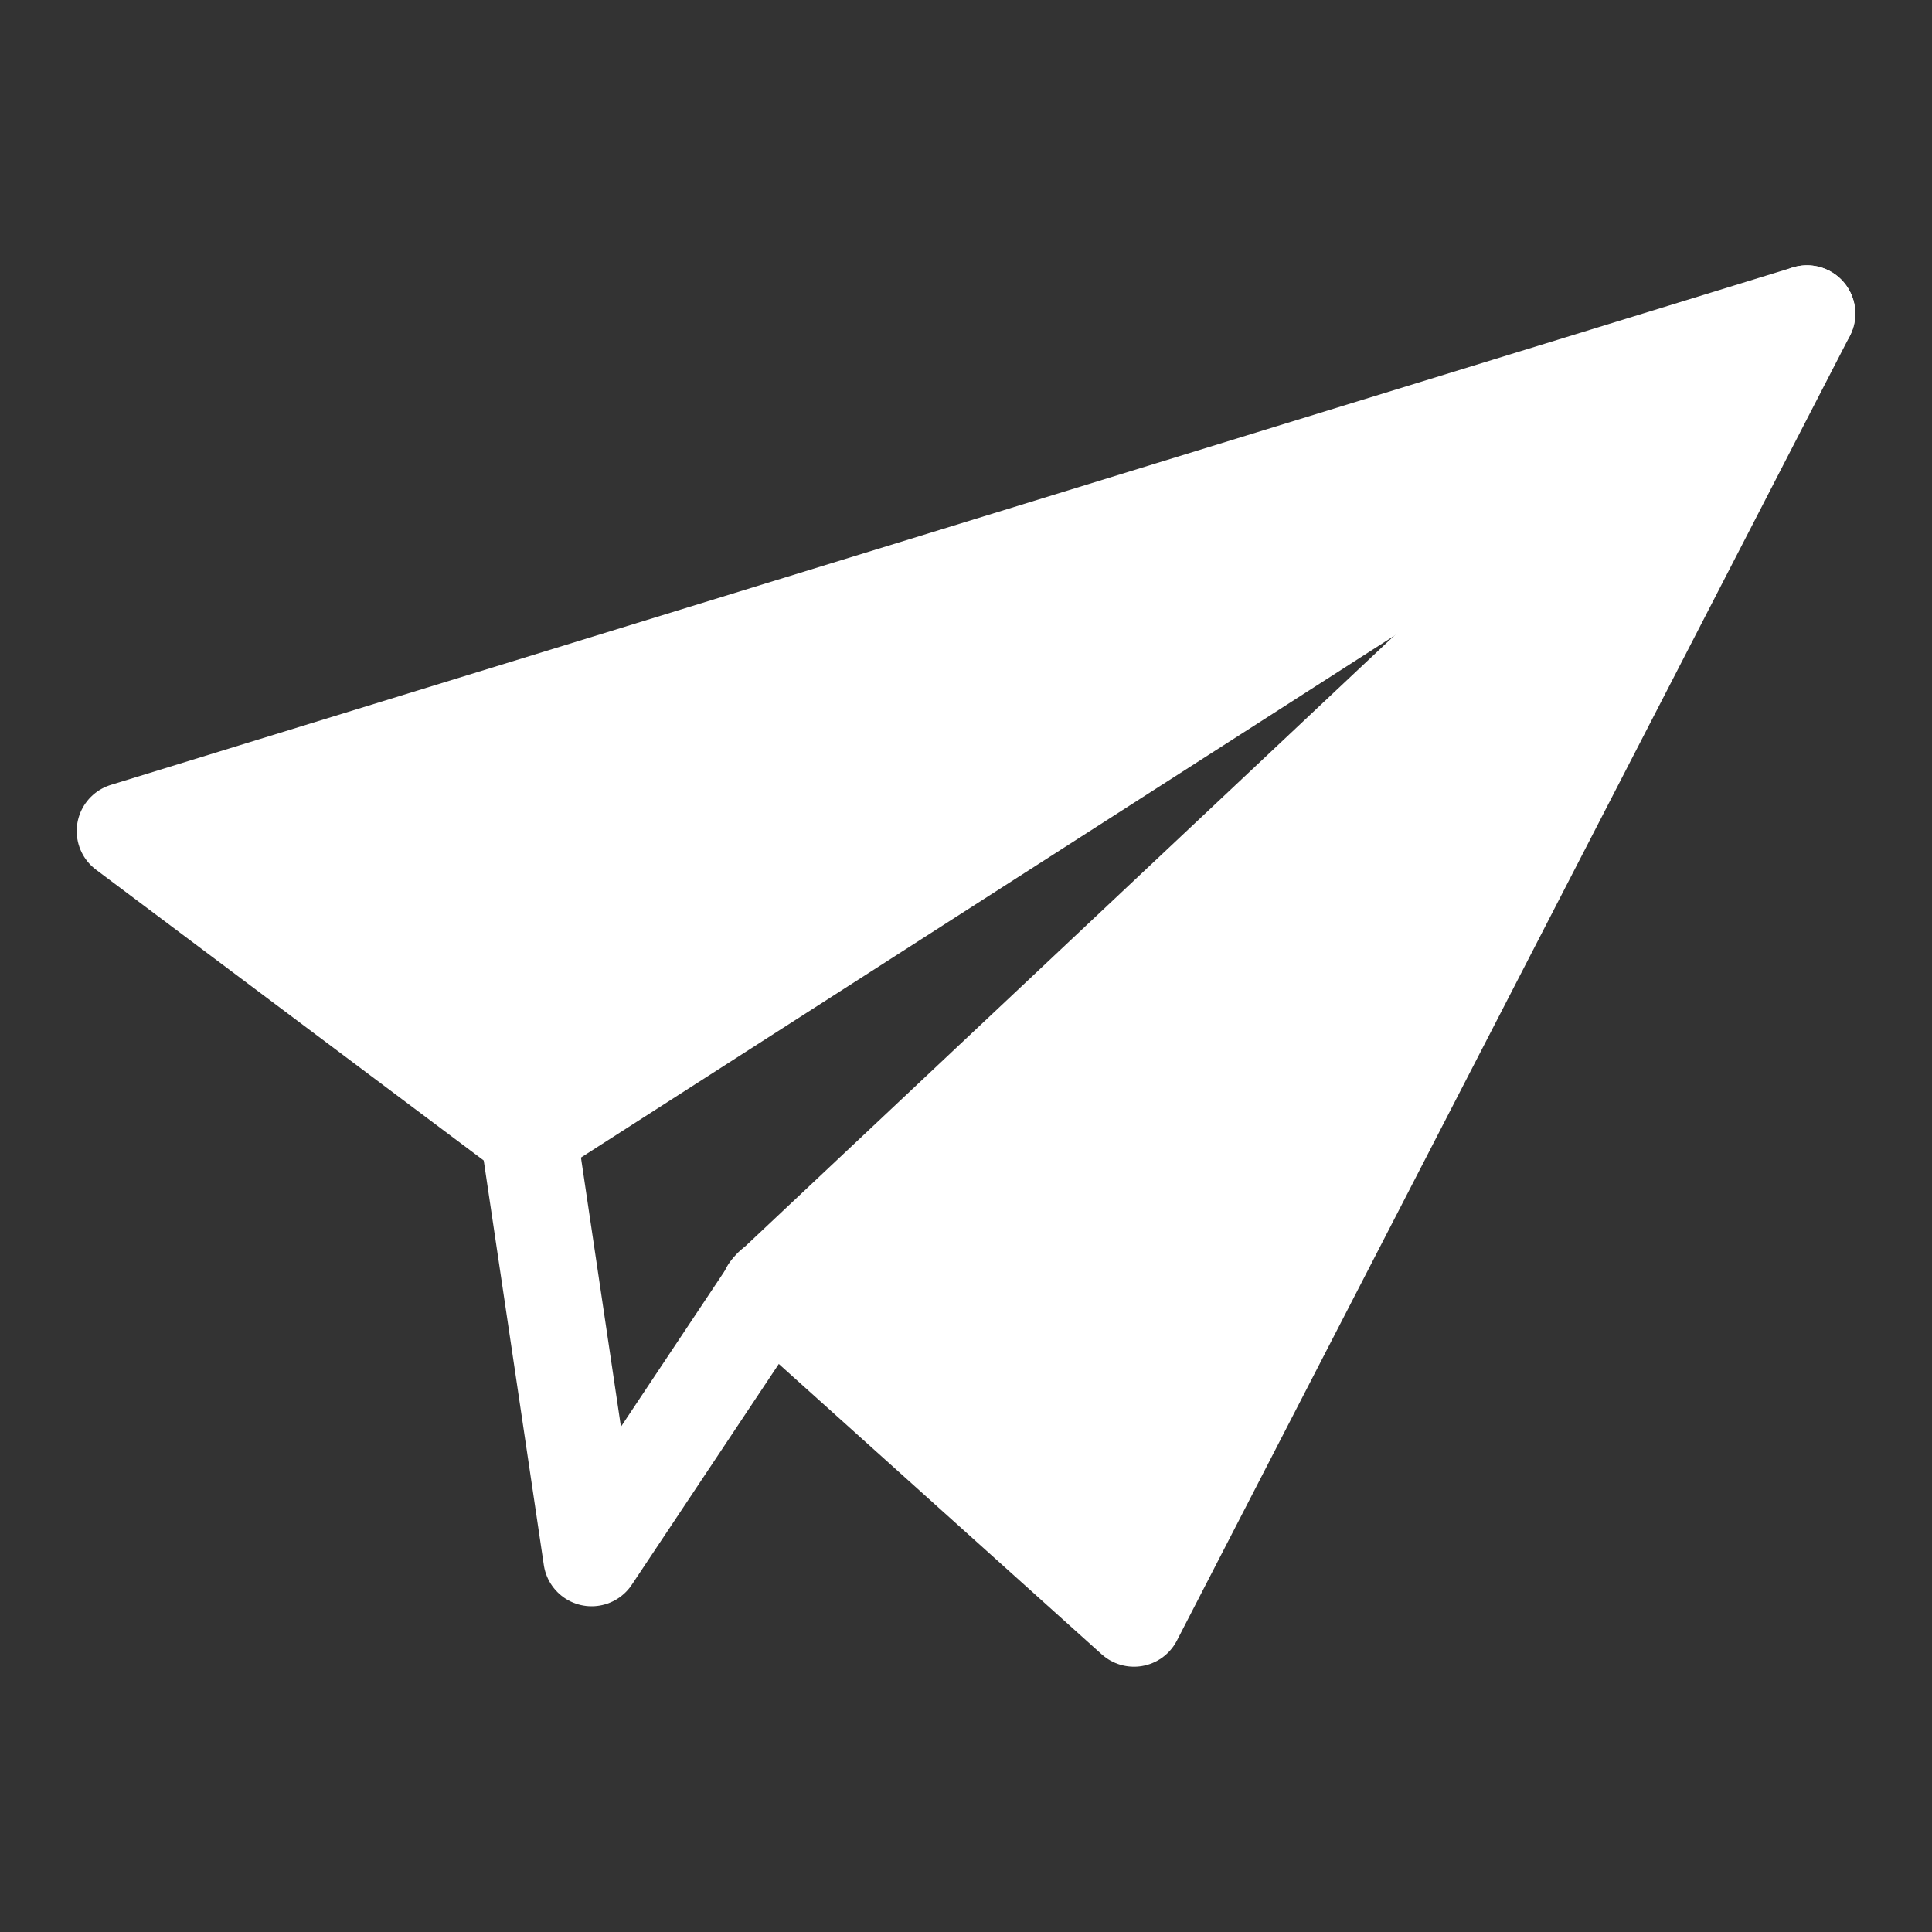 <?xml version="1.0" encoding="UTF-8" standalone="no"?><!DOCTYPE svg PUBLIC "-//W3C//DTD SVG 1.1//EN" "http://www.w3.org/Graphics/SVG/1.1/DTD/svg11.dtd"><svg width="100%" height="100%" viewBox="0 0 100 100" version="1.1" xmlns="http://www.w3.org/2000/svg" xmlns:xlink="http://www.w3.org/1999/xlink" xml:space="preserve" xmlns:serif="http://www.serif.com/" style="fill-rule:evenodd;clip-rule:evenodd;stroke-linecap:round;stroke-linejoin:round;stroke-miterlimit:1.5;"><rect x="0" y="0" width="100" height="100" fill="#333333" stroke="none"/><g><path d="M93.53,16.232l-66.17,42.451l-20.89,-15.667l87.06,-26.784Z" style="fill:#fff;stroke:#fff;stroke-width:5px;"/><path d="M93.53,16.232l-34.835,67.536l-18.888,-16.985l53.723,-50.551Z" style="fill:#fff;stroke:#fff;stroke-width:5px;"/><path d="M27.36,58.683l3.261,21.957l9.349,-14.041" style="fill:none;stroke:#fff;stroke-width:5px;"/></g></svg>
